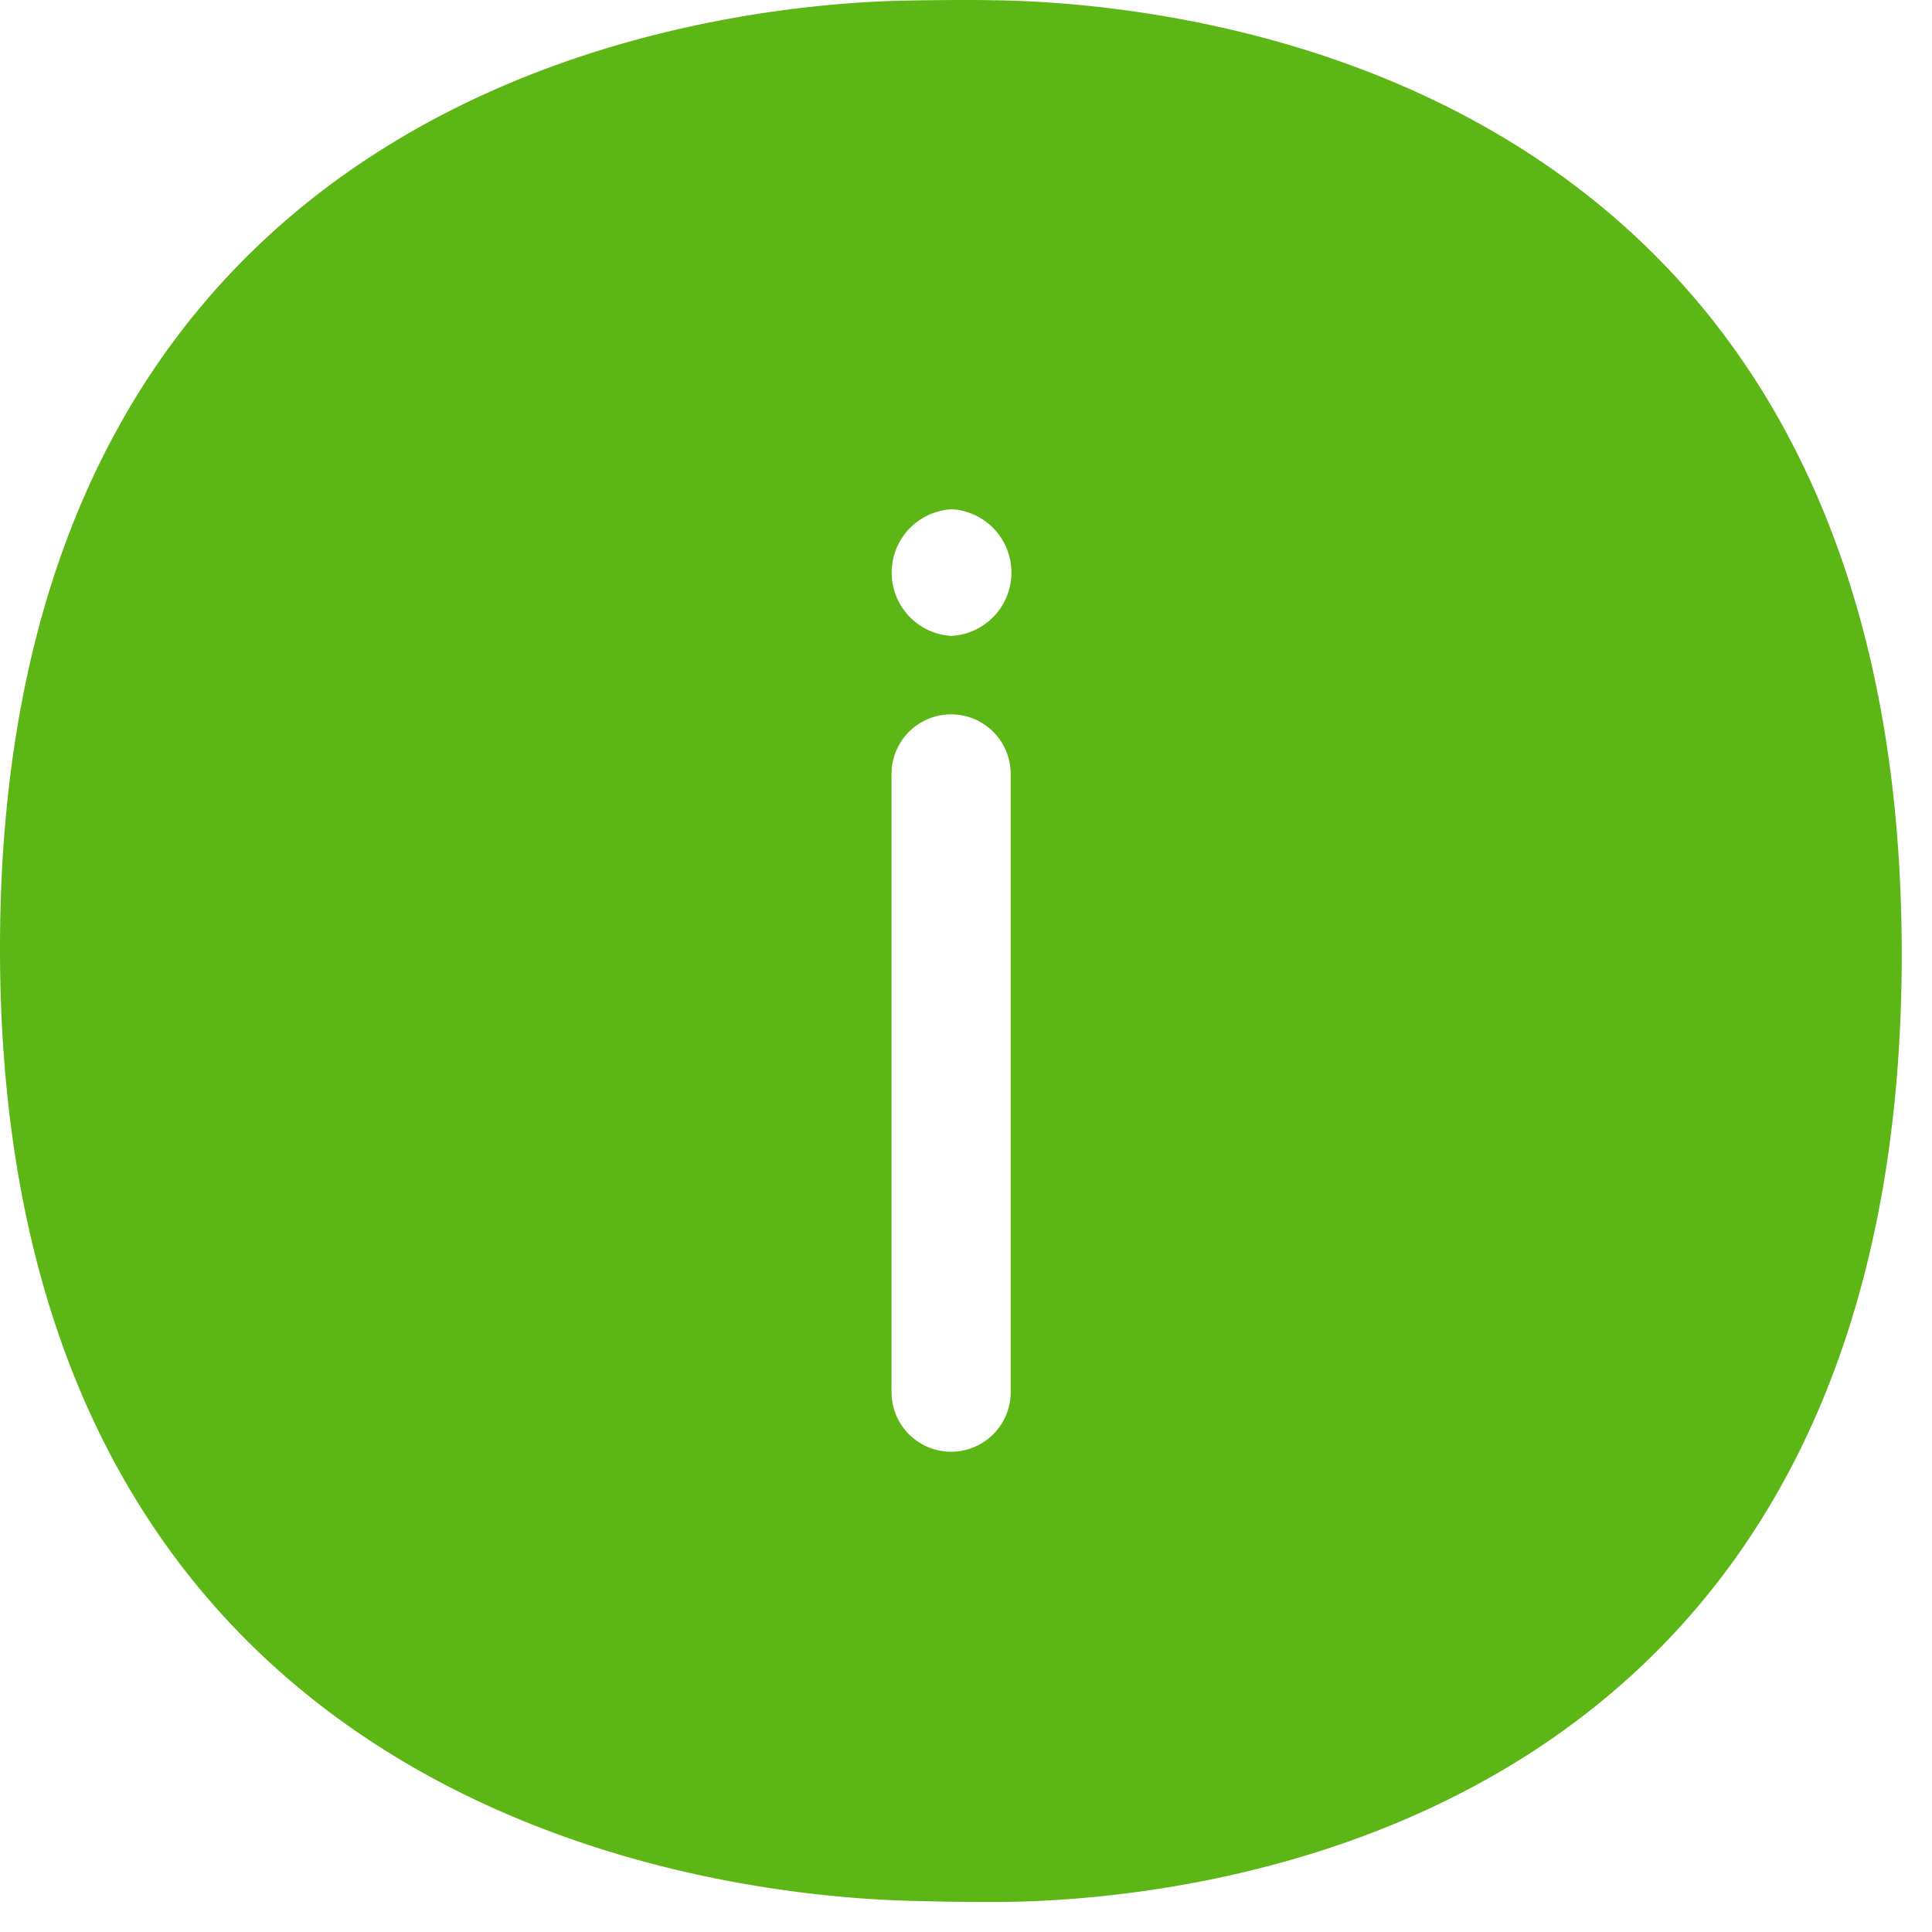 <svg width="24" height="24" viewBox="0 0 24 24" xmlns="http://www.w3.org/2000/svg"><path d="M11.825 7.9a.788.788 0 010-1.574.788.788 0 010 1.573zm.73 9.394a.74.74 0 01-1.48 0v-7.68a.74.74 0 011.48 0v7.68zM12.353.004C12.232 0 12.108 0 11.983 0c-.249 0-.497.003-.712.007C9.018.047 0 .894 0 11.782c0 10.86 9.005 11.774 11.318 11.831.272.007.588.014.894.014h.225c2.37-.02 11.187-.834 11.187-11.772C23.624.895 14.723.037 12.353.003z" fill="#5CB615" fill-rule="nonzero"/></svg>